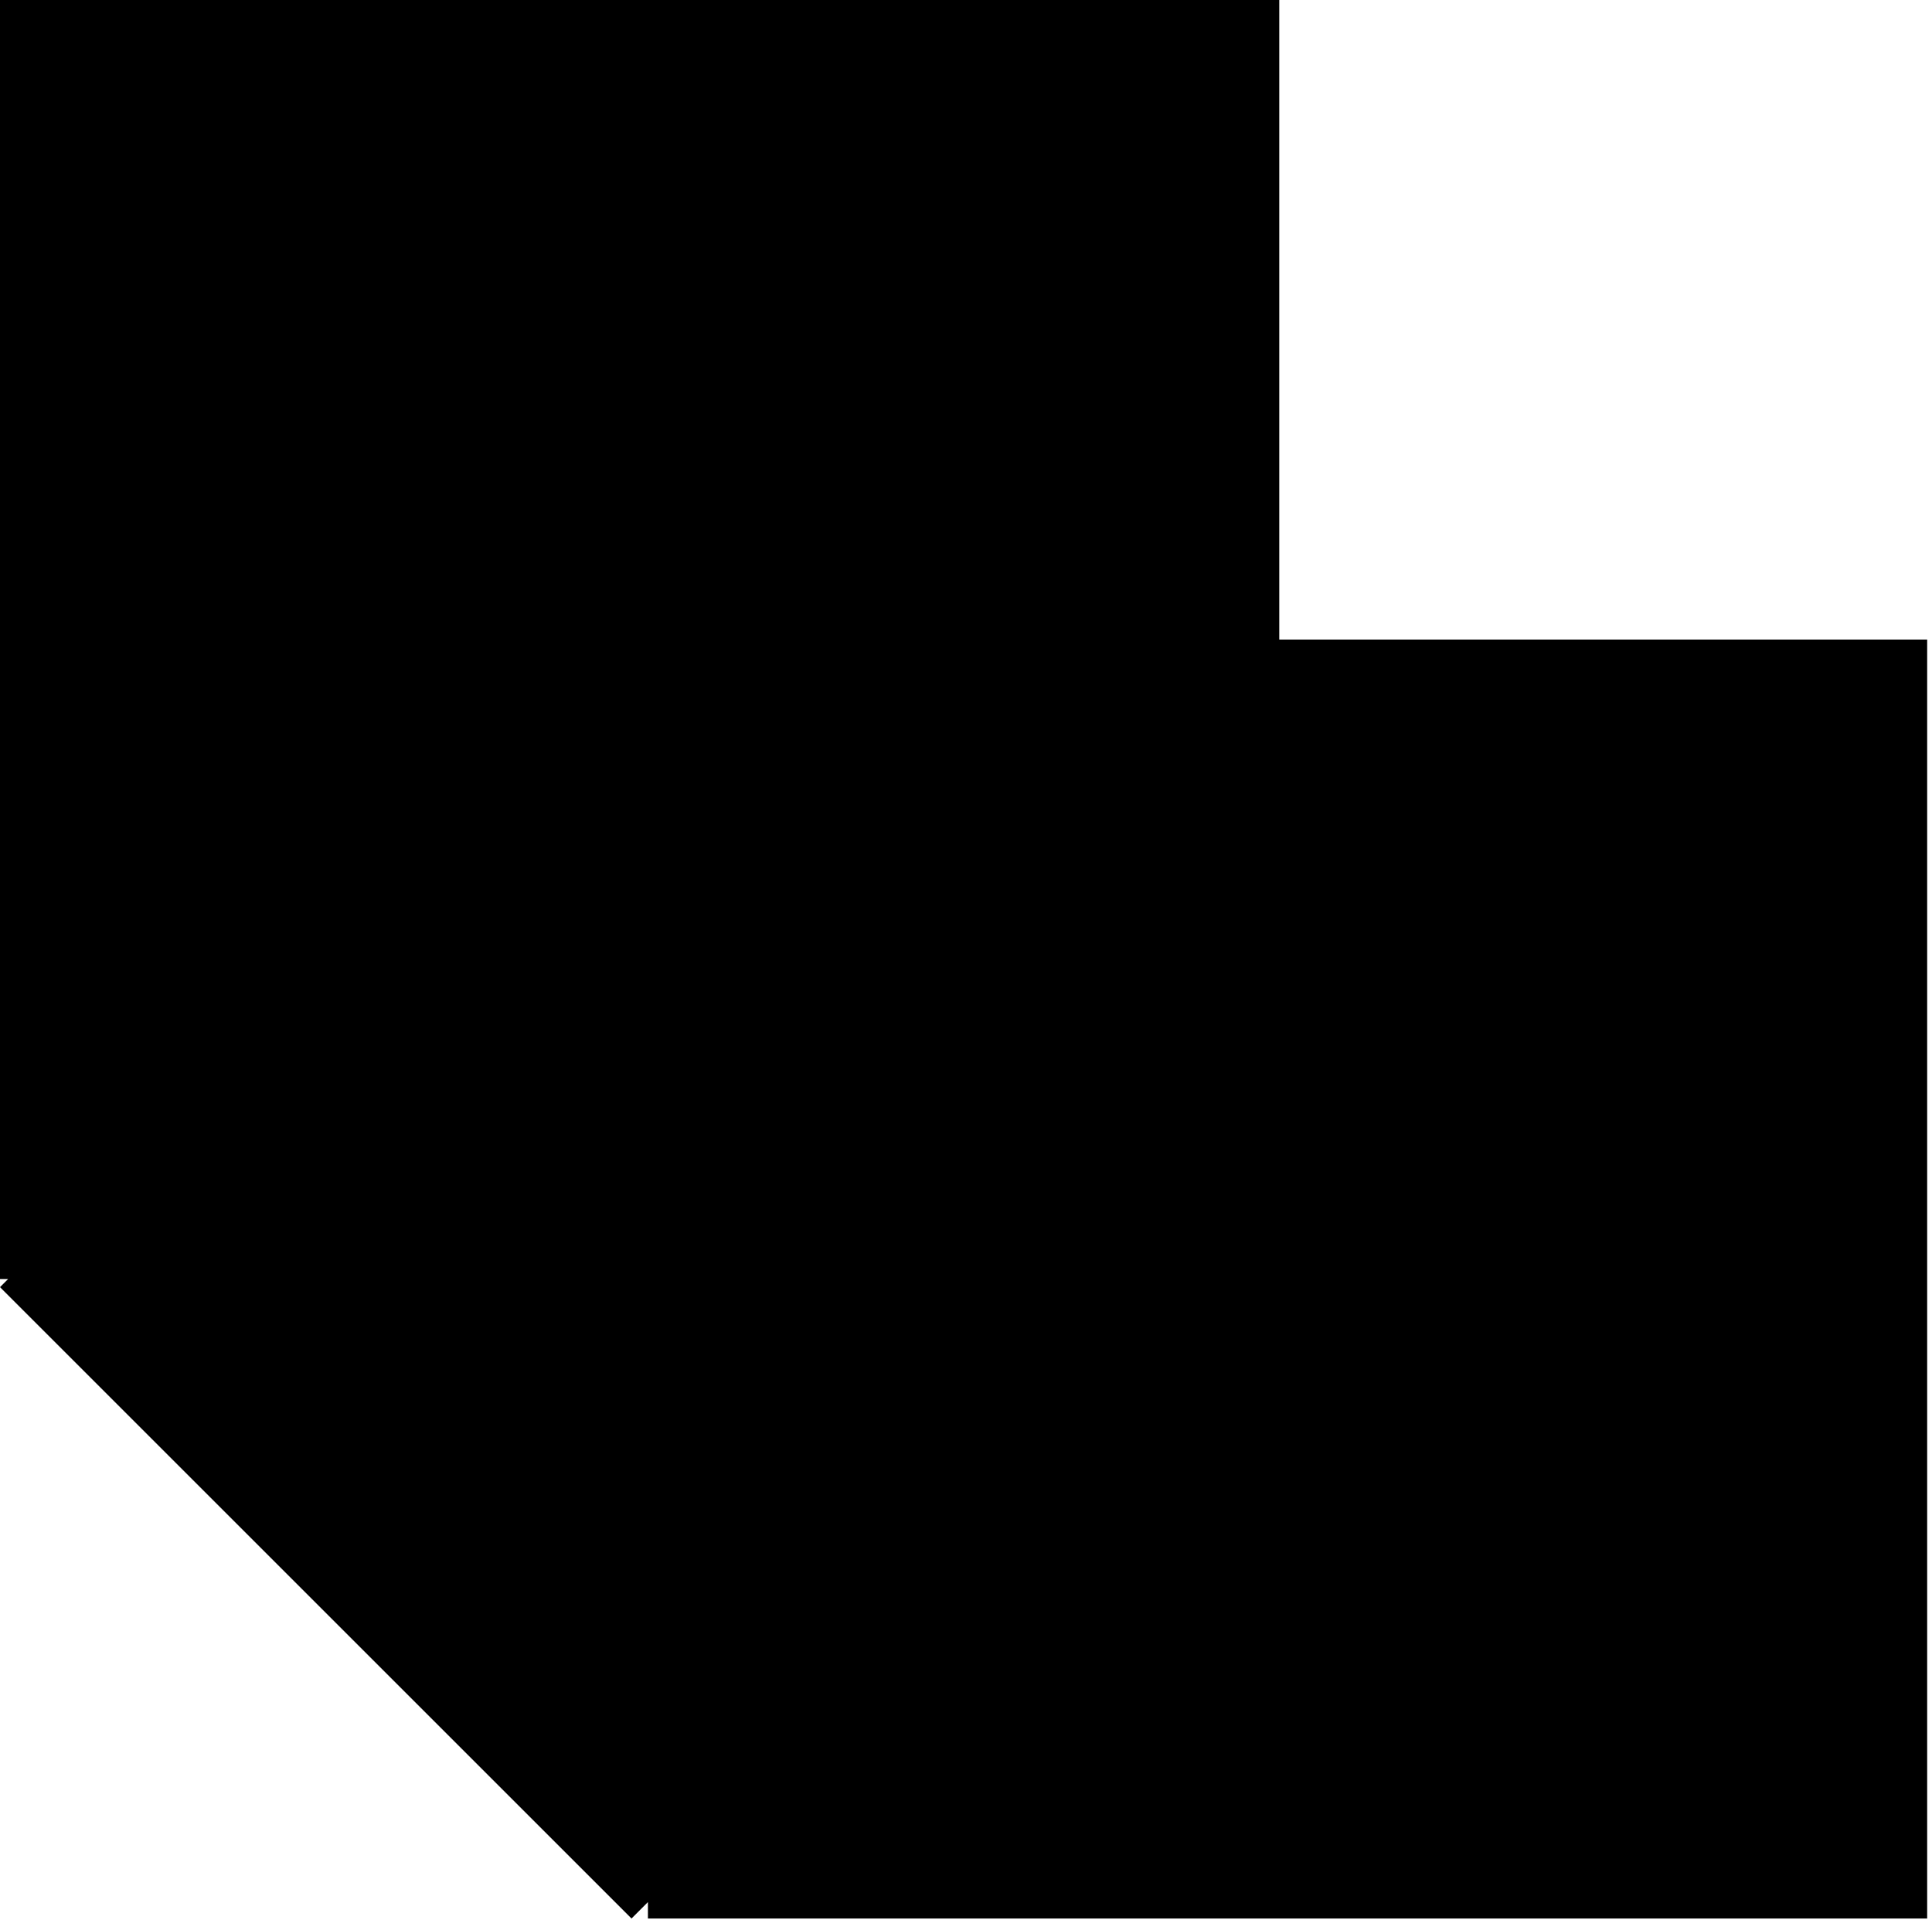 <?xml version="1.0" encoding="UTF-8" standalone="no"?>
<!DOCTYPE svg PUBLIC "-//W3C//DTD SVG 1.1//EN" "http://www.w3.org/Graphics/SVG/1.1/DTD/svg11.dtd">
<svg width="100%" height="100%" viewBox="0 0 328 326" version="1.1" xmlns="http://www.w3.org/2000/svg" xmlns:xlink="http://www.w3.org/1999/xlink" xml:space="preserve" xmlns:serif="http://www.serif.com/" style="fill-rule:evenodd;clip-rule:evenodd;stroke-linejoin:round;stroke-miterlimit:1.414;">
    <g transform="matrix(1,0,0,1,-704,-1138.22)">
        <g>
            <path d="M704,1138.22L921.184,1138.22L921.184,1246.82L1031.18,1246.82L1031.18,1464L814,1464L814,1461.21L811.214,1464L704,1356.79L705.378,1355.41L704,1355.41L704,1138.22Z"/>
        </g>
    </g>
</svg>
